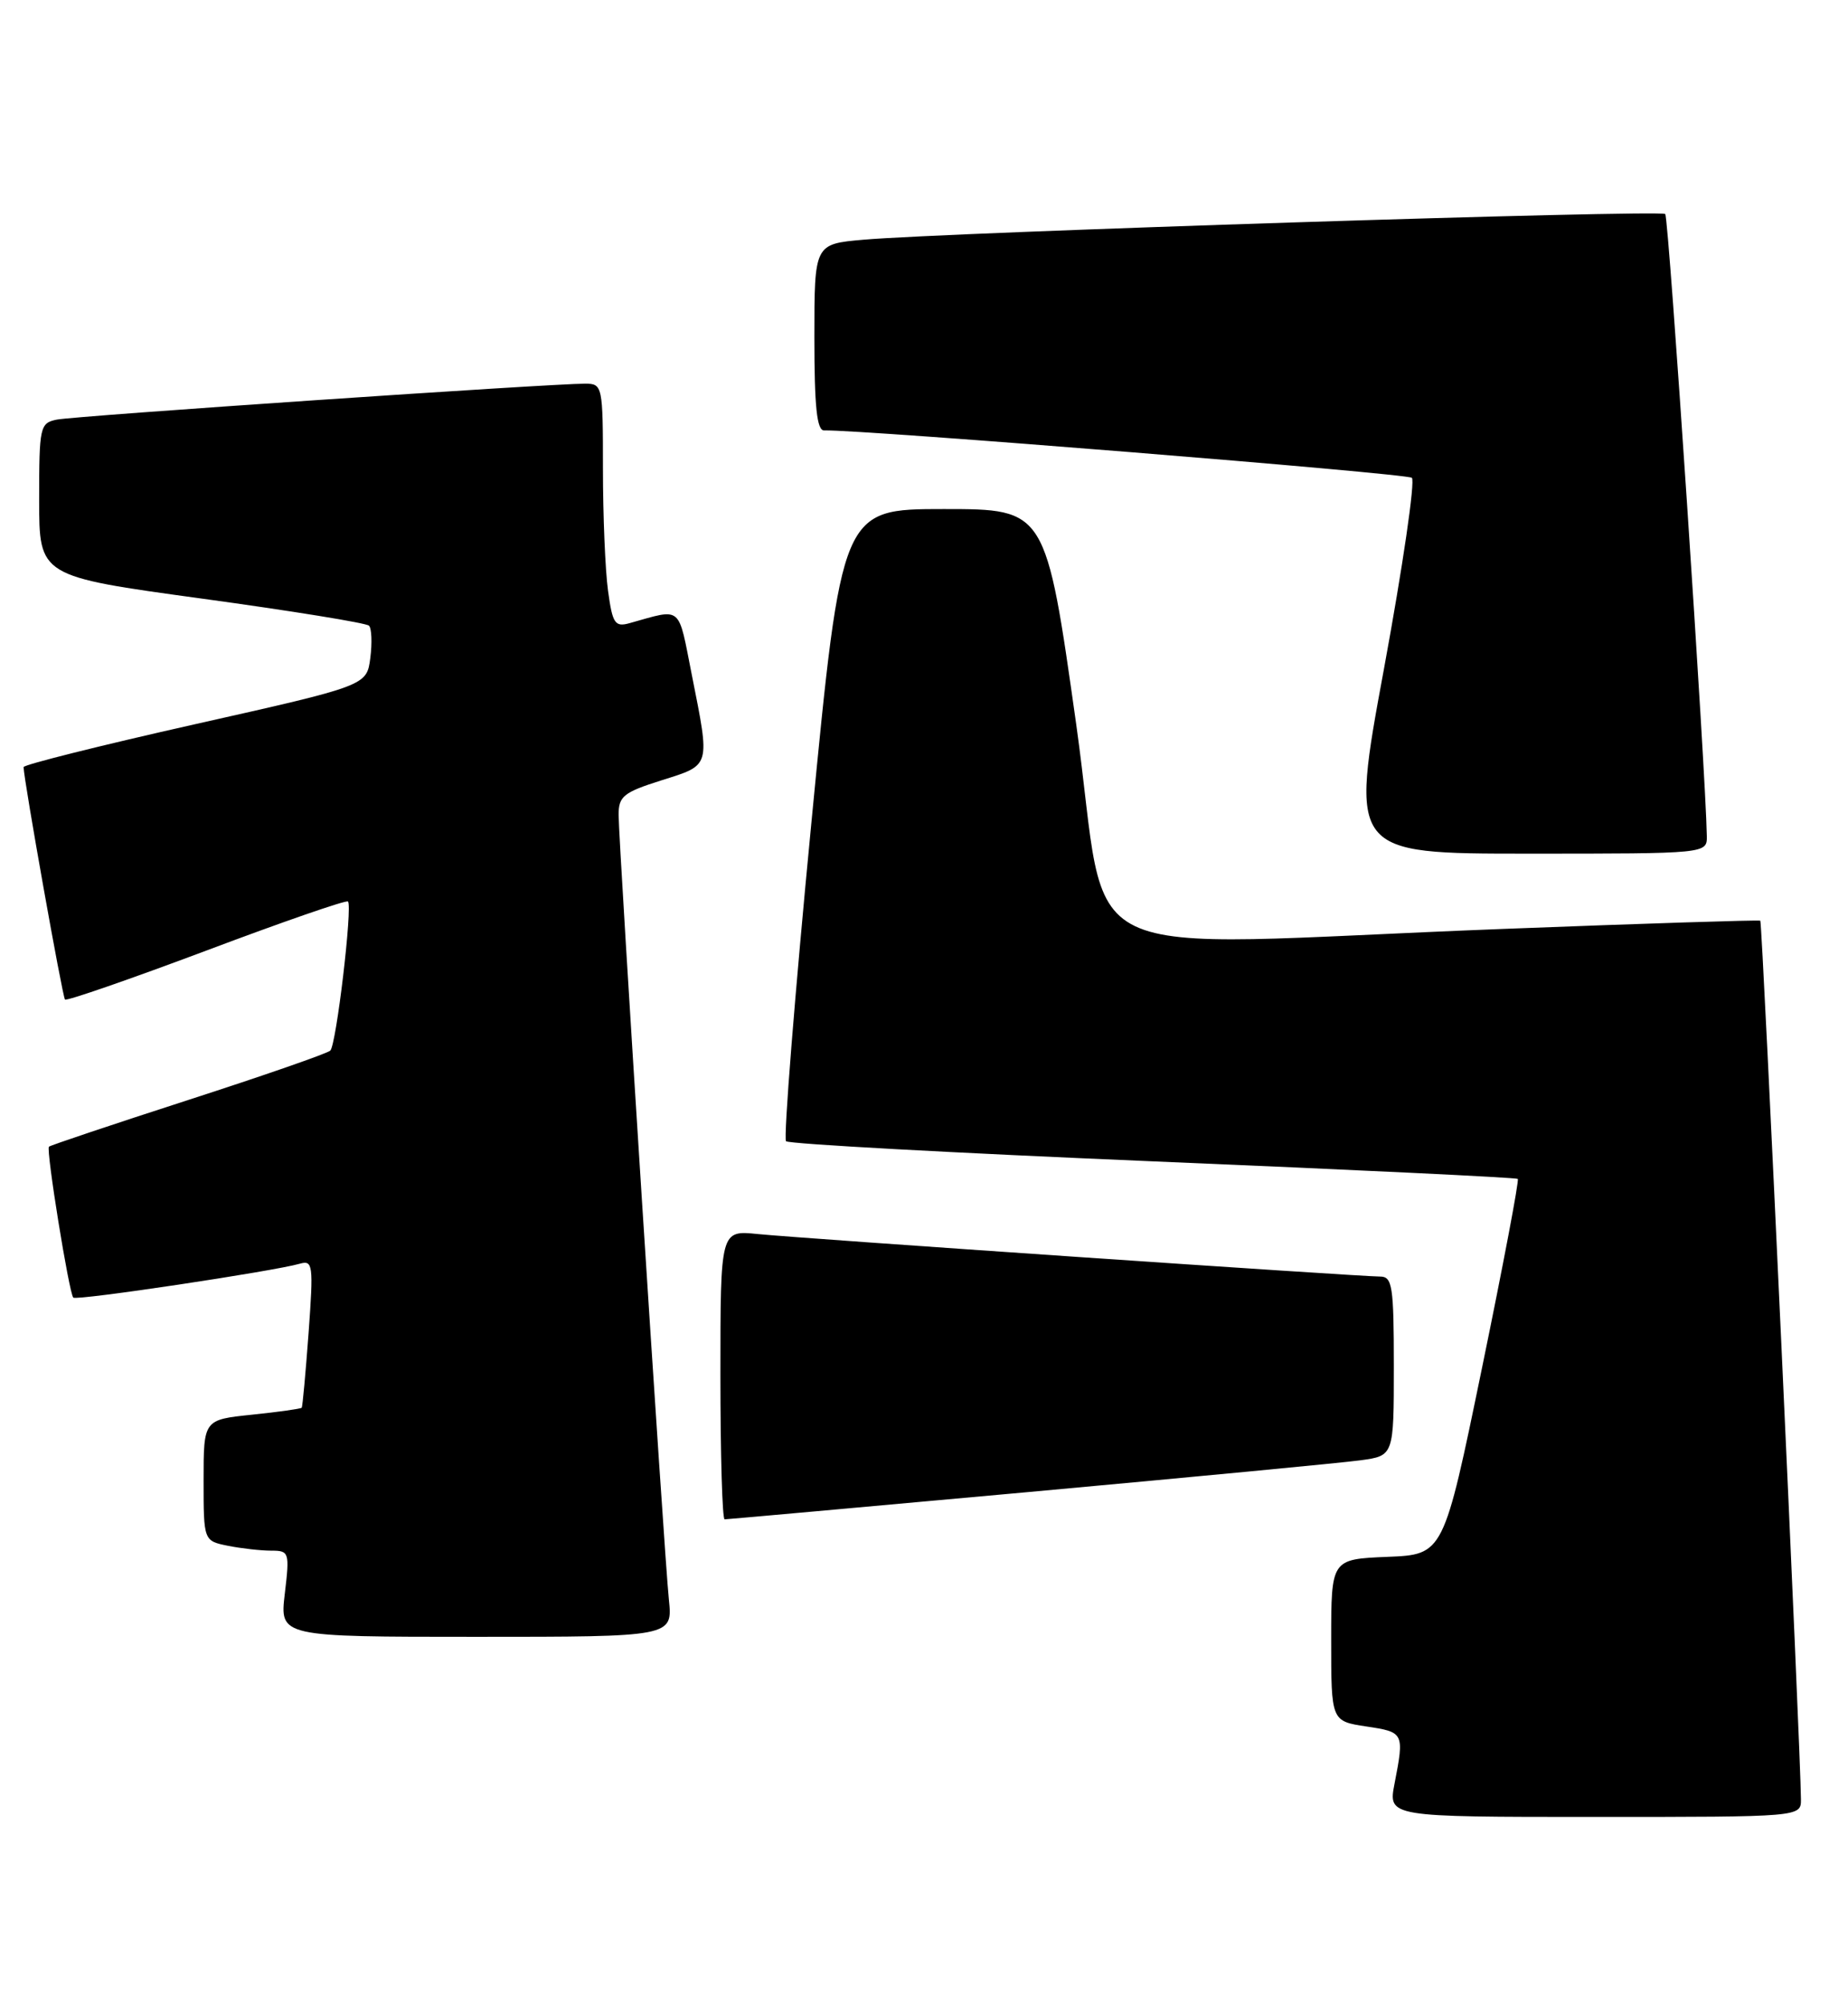 <?xml version="1.0" encoding="UTF-8" standalone="no"?>
<!DOCTYPE svg PUBLIC "-//W3C//DTD SVG 1.1//EN" "http://www.w3.org/Graphics/SVG/1.1/DTD/svg11.dtd" >
<svg xmlns="http://www.w3.org/2000/svg" xmlns:xlink="http://www.w3.org/1999/xlink" version="1.1" viewBox="0 0 236 256">
 <g >
 <path fill="currentColor"
d=" M 229.99 229.75 C 229.96 223.72 225.06 117.74 224.80 117.56 C 224.63 117.45 209.88 117.92 192.00 118.61 C 134.84 120.81 141.90 124.19 137.44 92.50 C 133.56 65.00 133.56 65.00 120.53 65.00 C 107.49 65.00 107.49 65.00 103.62 105.04 C 101.49 127.07 100.04 145.37 100.38 145.72 C 100.73 146.07 121.82 147.22 147.26 148.29 C 172.69 149.35 193.65 150.36 193.83 150.53 C 194.02 150.70 191.96 161.56 189.26 174.67 C 184.35 198.50 184.35 198.50 177.18 198.79 C 170.00 199.09 170.00 199.09 170.00 209.43 C 170.00 219.77 170.00 219.77 174.50 220.45 C 179.30 221.17 179.35 221.25 178.09 227.75 C 177.27 232.00 177.27 232.00 203.63 232.00 C 230.00 232.00 230.00 232.00 229.99 229.75 Z  M 85.42 204.25 C 84.80 198.25 79.00 107.66 79.00 104.04 C 79.00 101.67 79.63 101.17 84.50 99.63 C 90.81 97.64 90.70 98.02 88.35 86.18 C 86.56 77.15 87.19 77.68 80.40 79.57 C 78.53 80.09 78.22 79.63 77.65 75.44 C 77.29 72.84 77.00 65.83 77.00 59.86 C 77.00 49.27 76.94 49.00 74.75 48.99 C 70.52 48.97 9.51 53.11 7.25 53.58 C 5.10 54.02 5.00 54.48 5.00 63.81 C 5.00 73.59 5.00 73.59 25.75 76.43 C 37.16 77.99 46.78 79.55 47.12 79.89 C 47.46 80.22 47.54 82.09 47.29 84.02 C 46.83 87.55 46.83 87.55 24.92 92.47 C 12.86 95.18 3.00 97.65 3.01 97.95 C 3.04 99.59 7.98 127.31 8.30 127.63 C 8.51 127.84 16.64 125.02 26.37 121.37 C 36.09 117.71 44.23 114.89 44.44 115.11 C 45.04 115.72 42.95 133.42 42.18 134.15 C 41.81 134.51 33.64 137.35 24.02 140.46 C 14.41 143.57 6.41 146.25 6.25 146.42 C 5.86 146.81 8.82 165.15 9.36 165.69 C 9.77 166.10 34.92 162.33 38.29 161.36 C 39.96 160.88 40.04 161.50 39.41 170.17 C 39.03 175.30 38.64 179.61 38.53 179.75 C 38.43 179.88 35.56 180.29 32.17 180.64 C 26.00 181.28 26.00 181.28 26.00 189.02 C 26.00 196.75 26.00 196.75 29.12 197.38 C 30.84 197.72 33.32 198.00 34.63 198.00 C 36.93 198.00 37.00 198.19 36.37 203.50 C 35.72 209.00 35.72 209.00 60.82 209.00 C 85.91 209.00 85.91 209.00 85.42 204.25 Z  M 131.29 190.52 C 152.30 188.60 171.41 186.78 173.75 186.46 C 178.00 185.88 178.00 185.88 178.00 174.44 C 178.00 164.21 177.81 163.00 176.25 163.00 C 173.65 163.00 102.28 158.13 96.75 157.57 C 92.00 157.09 92.00 157.09 92.00 175.55 C 92.00 185.70 92.24 194.00 92.54 194.00 C 92.83 194.00 110.27 192.43 131.29 190.52 Z  M 217.97 106.75 C 217.84 98.71 213.11 27.77 212.66 27.33 C 212.08 26.75 120.86 29.67 110.25 30.61 C 104.00 31.16 104.00 31.16 104.00 43.08 C 104.00 51.97 104.32 54.99 105.25 54.96 C 109.90 54.83 179.66 60.45 180.30 61.01 C 180.75 61.39 179.14 72.35 176.75 85.35 C 172.38 109.00 172.38 109.00 195.19 109.00 C 218.00 109.00 218.00 109.00 217.97 106.75 Z "/>
</g>
</svg>
